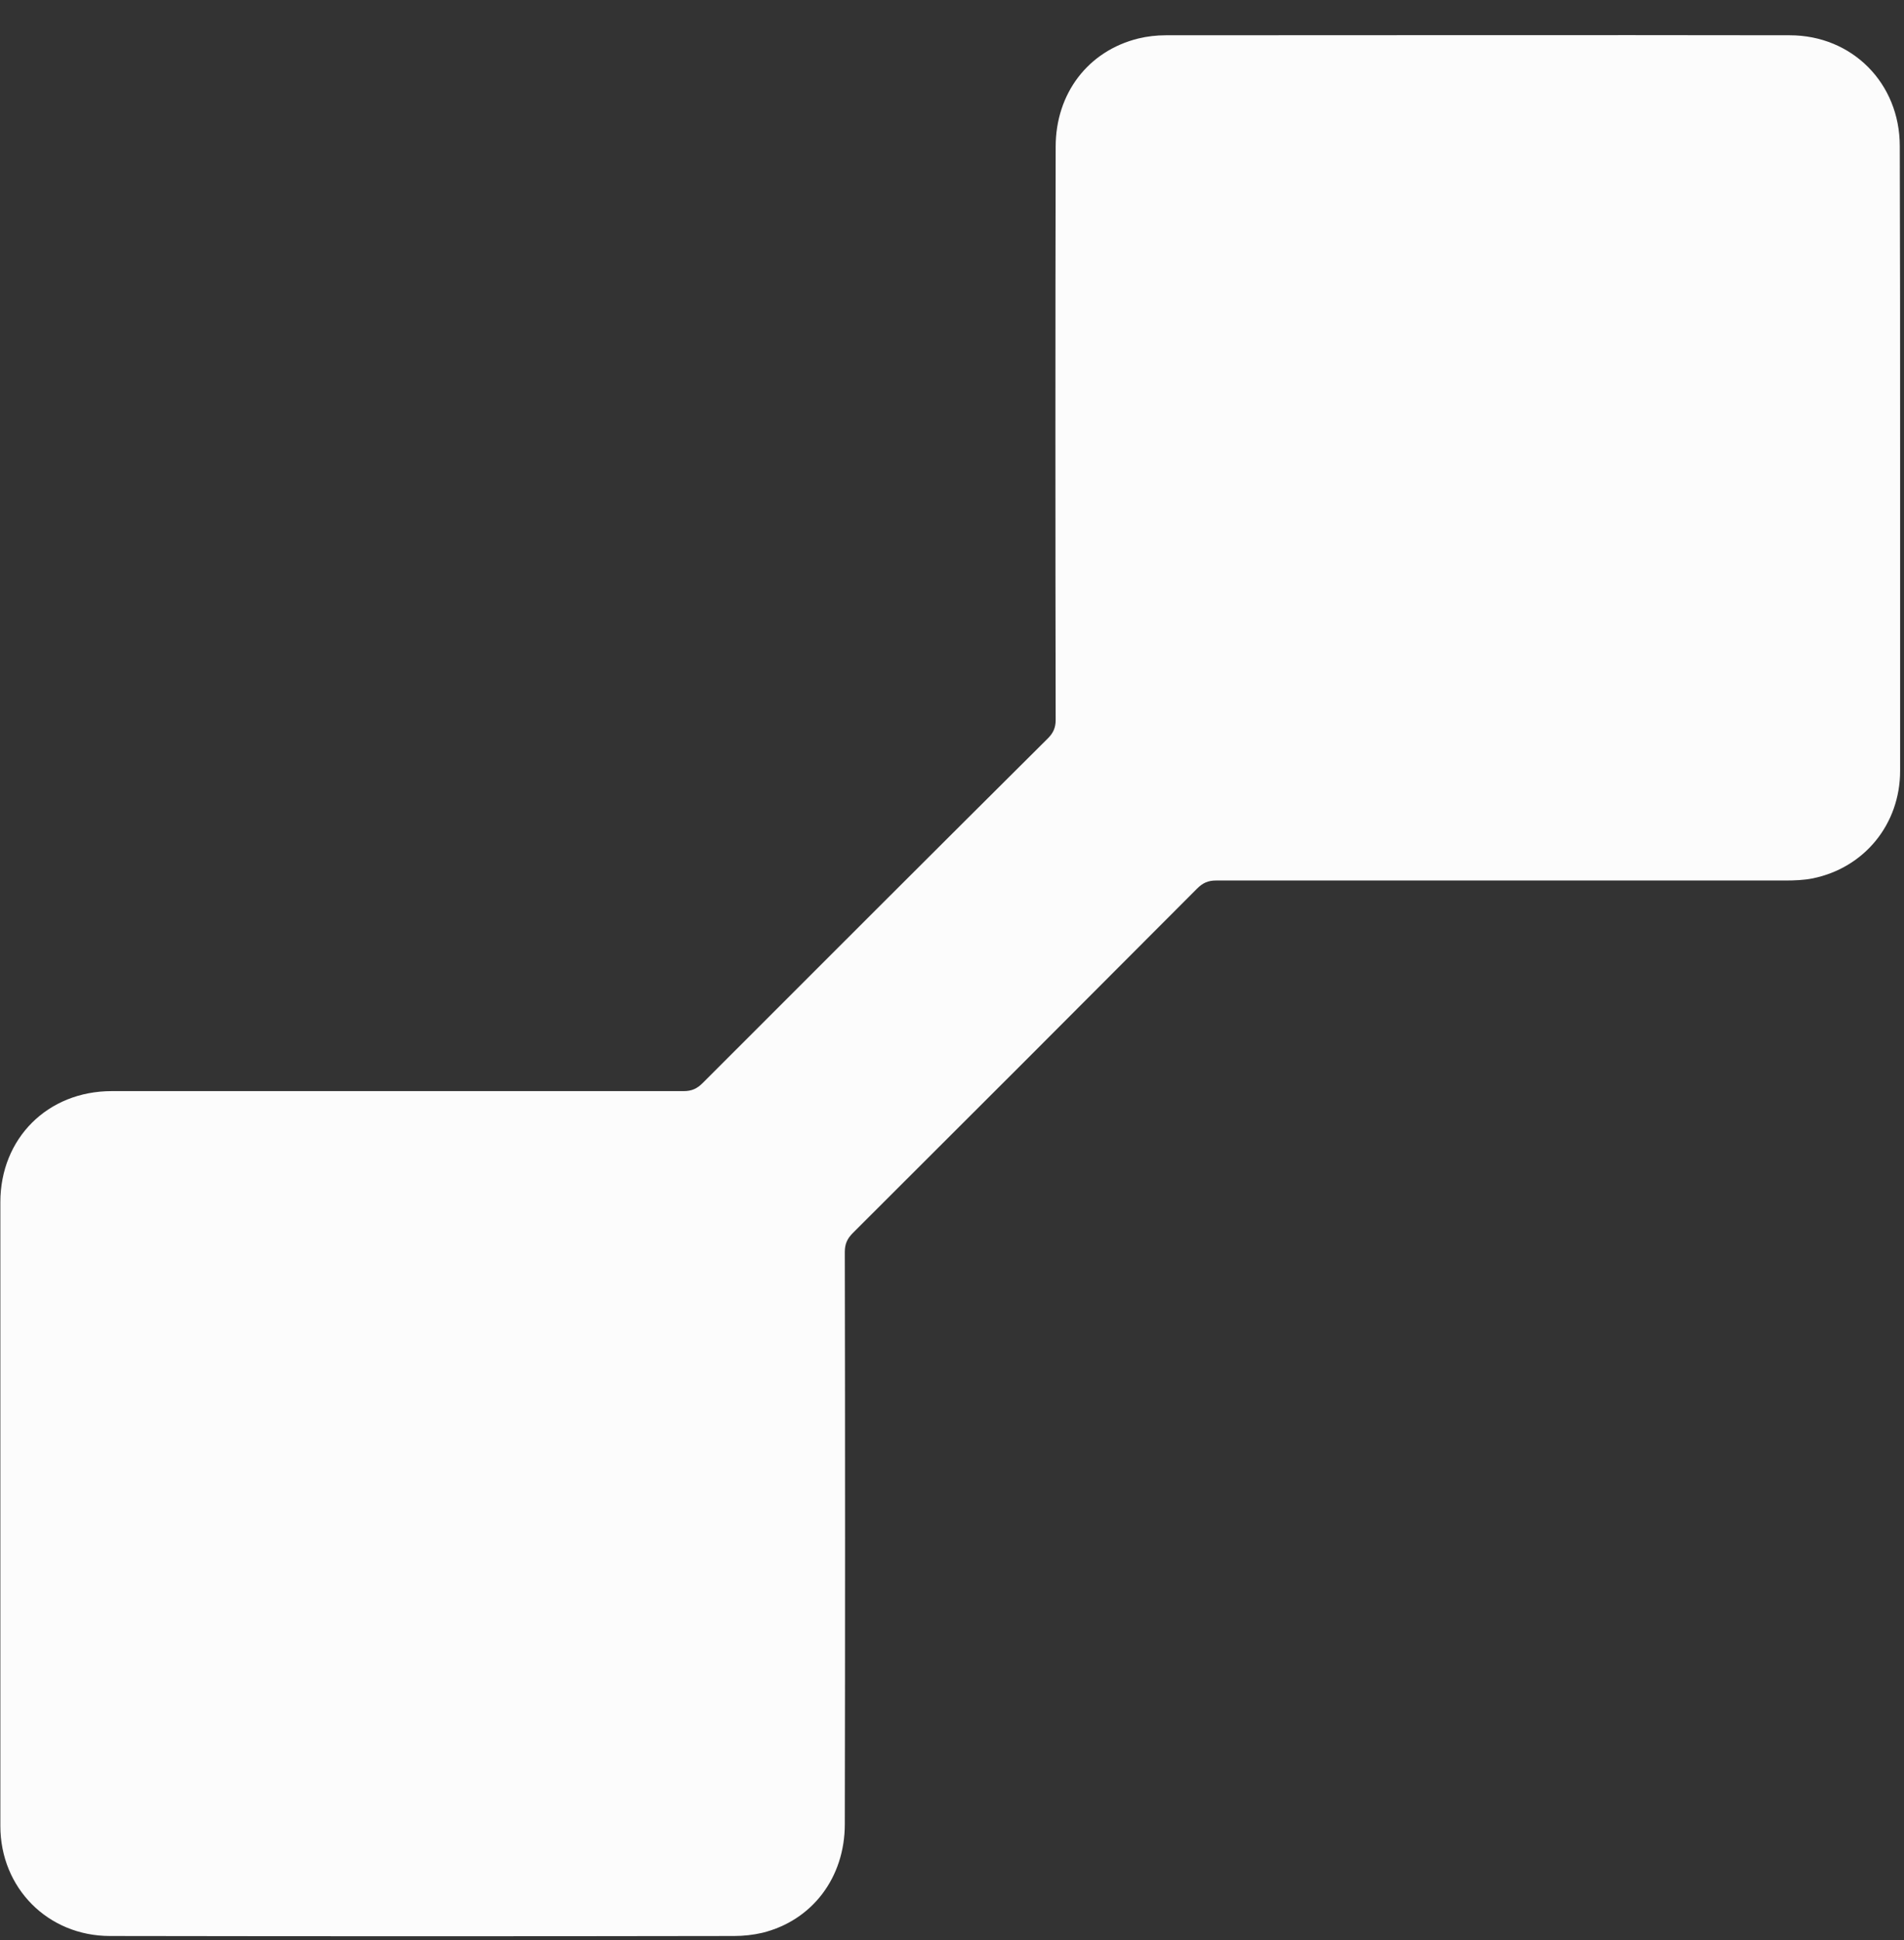 <svg width="54" height="55" viewBox="0 0 54 55" fill="none" xmlns="http://www.w3.org/2000/svg">
<rect x="0" y="0" width="54" height="55" fill="#333333" stroke="none"/>
<path d="M53.89 12.98C53.89 15.93 53.89 18.89 53.89 21.85C53.89 23.36 52.88 24.6 51.41 24.9C51.16 24.95 50.89 24.96 50.63 24.96C45.25 24.96 39.87 24.96 34.49 24.96C34.26 24.96 34.11 25.03 33.95 25.19C30.7 28.45 27.45 31.7 24.19 34.95C24.03 35.11 23.96 35.26 23.96 35.49C23.97 40.9 23.97 46.3 23.96 51.71C23.96 53.22 23.04 54.44 21.62 54.79C21.36 54.85 21.09 54.88 20.82 54.88C14.92 54.89 9.02 54.89 3.12 54.88C1.36 54.88 0.01 53.52 0.01 51.76C0.01 45.87 0.01 39.97 0.01 34.08C0.01 32.27 1.35 30.93 3.17 30.93C8.58 30.93 13.98 30.93 19.39 30.93C19.62 30.93 19.77 30.86 19.93 30.7C23.19 27.44 26.45 24.18 29.72 20.93C29.87 20.78 29.94 20.63 29.94 20.41C29.93 14.99 29.93 9.58 29.94 4.16C29.94 2.65 30.86 1.44 32.29 1.09C32.54 1.03 32.8 1 33.06 1C38.96 1 44.86 0.99 50.76 1C52.53 1 53.88 2.36 53.88 4.14C53.89 7.08 53.89 10.03 53.89 12.98Z" fill="#FCFCFC"/>
</svg>
